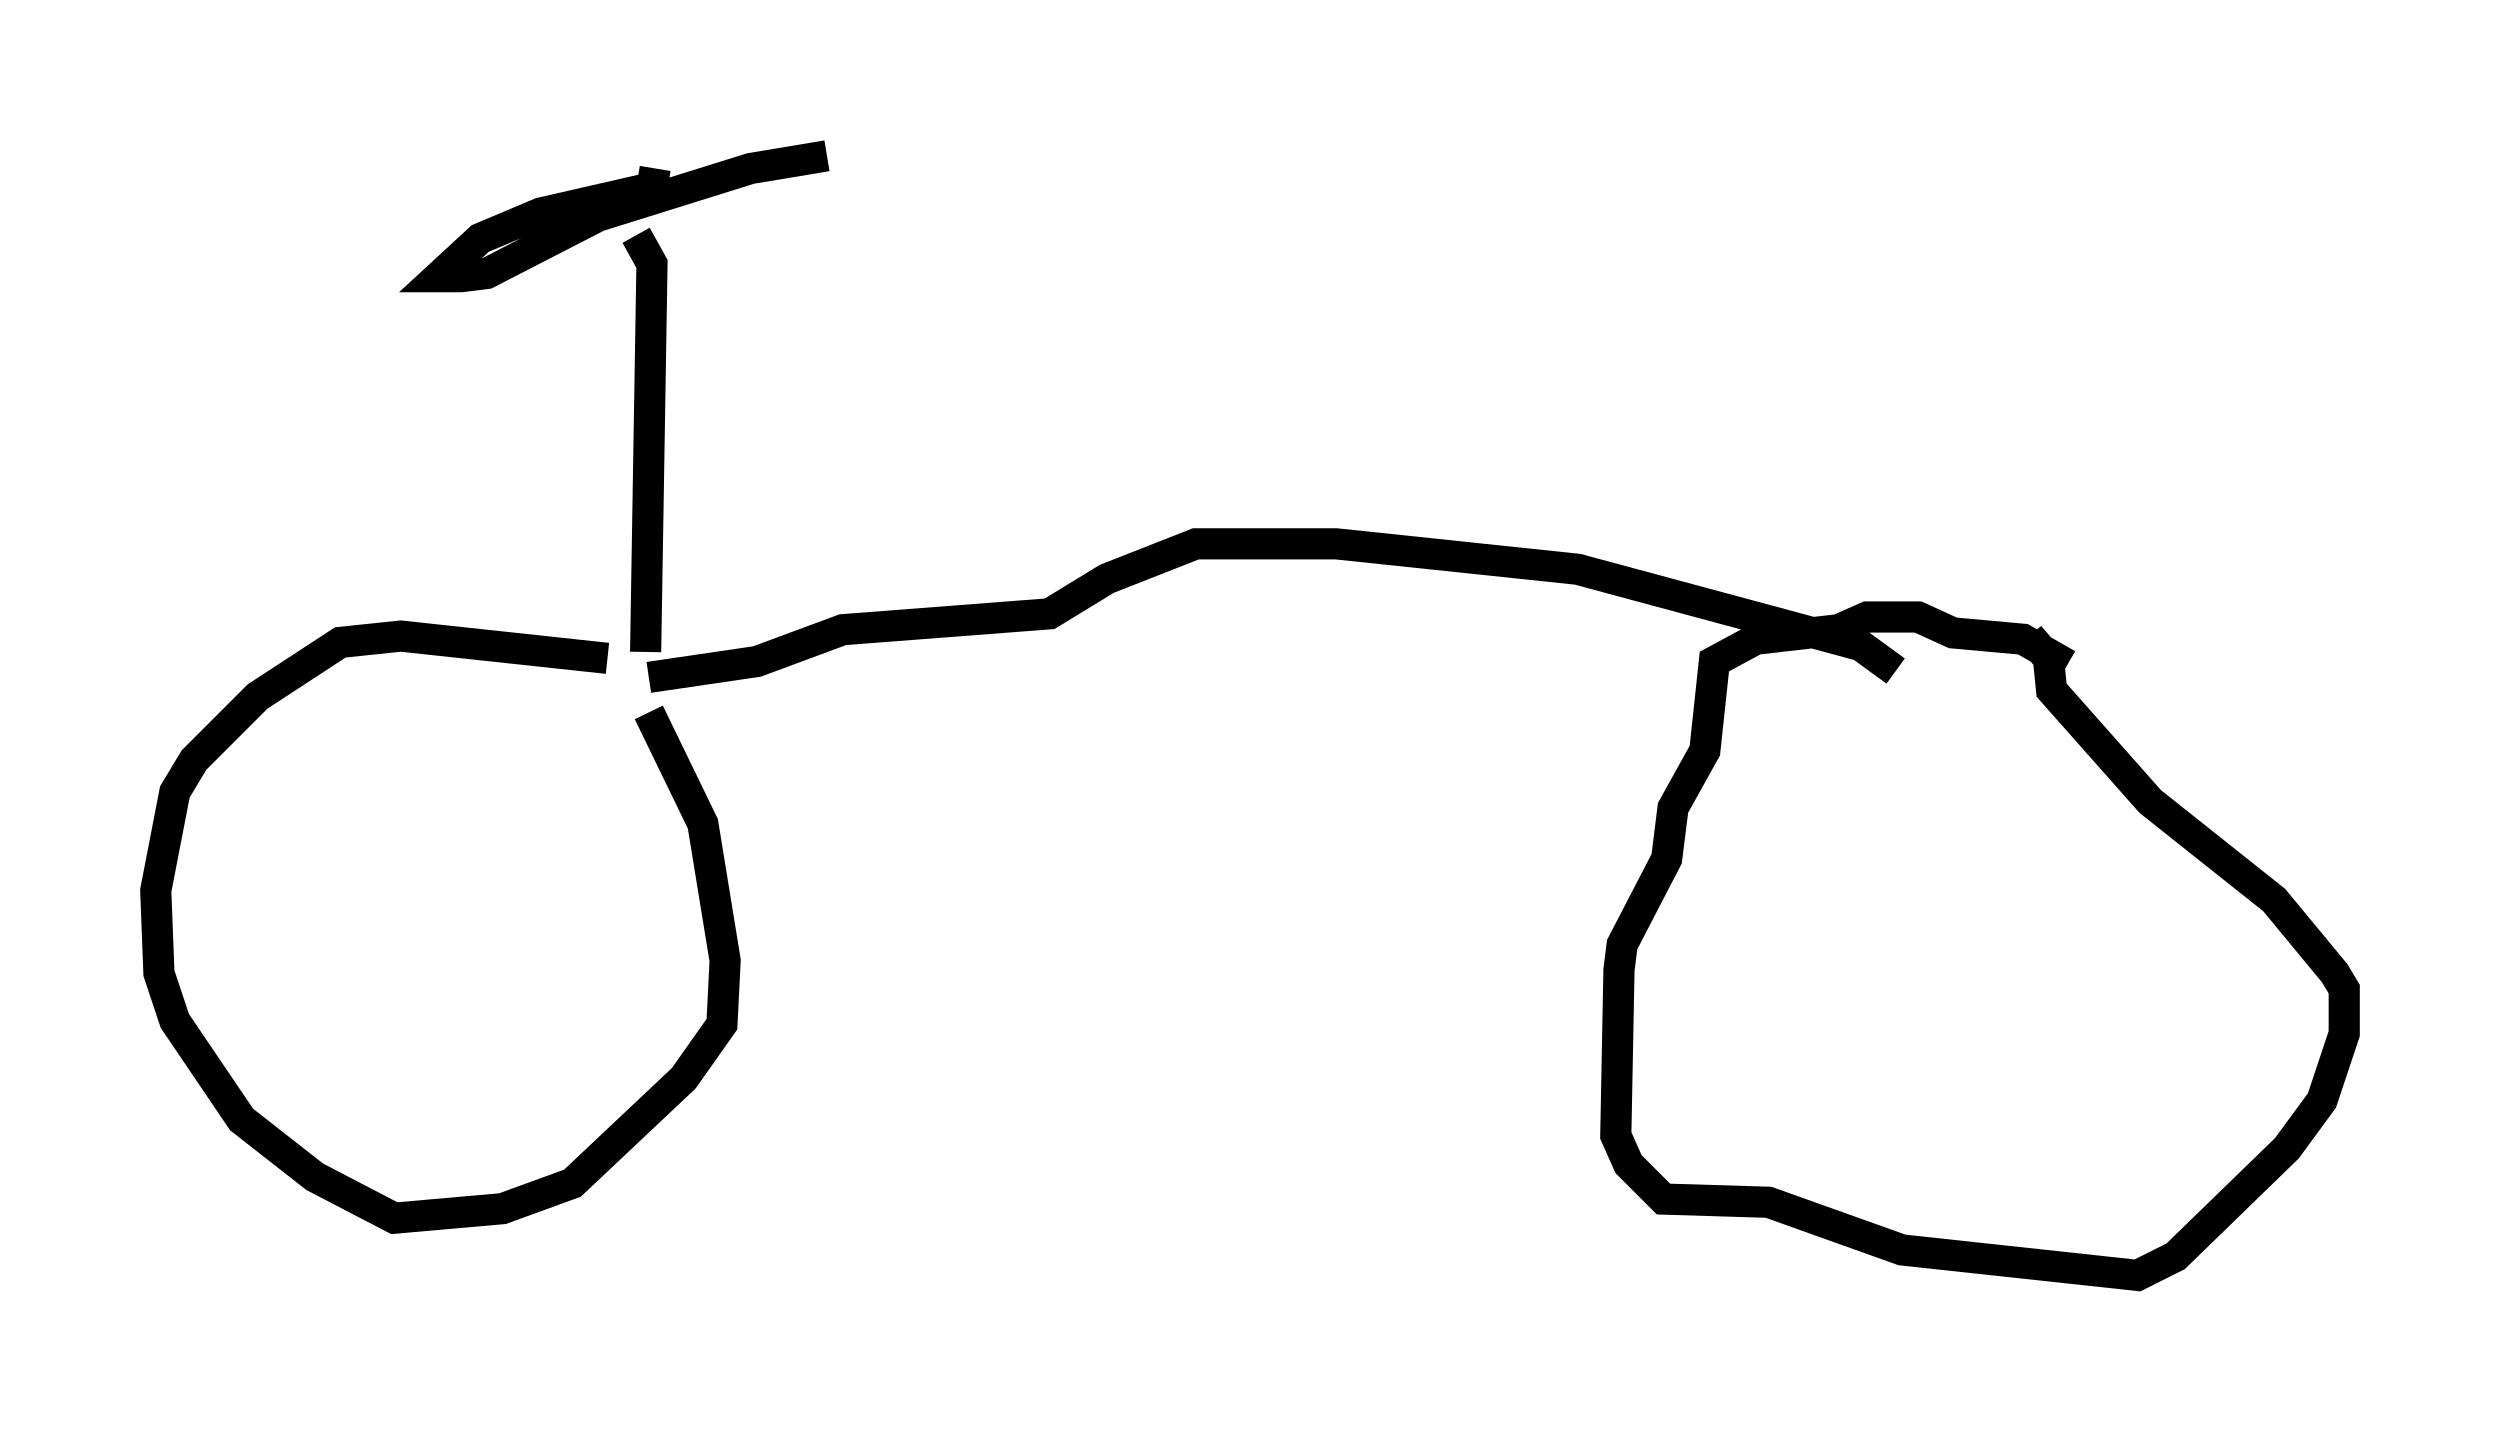 <?xml version="1.0" encoding="utf-8" ?>
<svg baseProfile="full" height="45.934" version="1.1" width="80.234" xmlns="http://www.w3.org/2000/svg" xmlns:ev="http://www.w3.org/2001/xml-events" xmlns:xlink="http://www.w3.org/1999/xlink"><defs /><rect fill="white" height="45.934" width="80.234" x="0" y="0" /><path d="M20.823, 22.048 m-1.327, -0.919 l-6.635, -0.715 -1.94, 0.204 l-2.654, 1.735 -2.042, 2.042 l-0.613, 1.021 -0.613, 3.165 l0.102, 2.654 0.51, 1.531 l2.144, 3.165 2.348, 1.838 l2.552, 1.327 3.471, -0.306 l2.246, -0.817 3.573, -3.369 l1.225, -1.735 0.102, -2.042 l-0.715, -4.39 -1.735, -3.573 m45.53, -1.531 l-1.429, -0.817 -2.246, -0.204 l-1.123, -0.51 -1.633, 0.0 l-0.919, 0.408 -2.654, 0.306 l-1.327, 0.715 -0.306, 2.858 l-1.021, 1.838 -0.204, 1.633 l-1.429, 2.756 -0.102, 0.817 l-0.102, 5.308 0.408, 0.919 l1.123, 1.123 3.369, 0.102 l4.288, 1.531 7.554, 0.817 l1.225, -0.613 3.573, -3.471 l1.123, -1.531 0.715, -2.144 l0.0, -1.429 -0.306, -0.51 l-1.94, -2.348 -3.981, -3.165 l-3.165, -3.573 -0.102, -1.021 l-0.613, -0.715 m-44.305, 1.327 l3.471, -0.51 2.756, -1.021 l6.635, -0.51 1.838, -1.123 l2.858, -1.123 4.492, 0.0 l7.758, 0.817 9.086, 2.45 l1.123, 0.817 m-40.119, -0.613 l0.204, -12.454 -0.51, -0.919 m0.613, -2.144 l-0.102, 0.613 -3.573, 0.817 l-1.94, 0.817 -1.327, 1.225 l0.715, 0.0 0.817, -0.102 l3.573, -1.838 4.9, -1.531 l2.45, -0.408 " fill="none" stroke="black" stroke-width="1" /></svg>